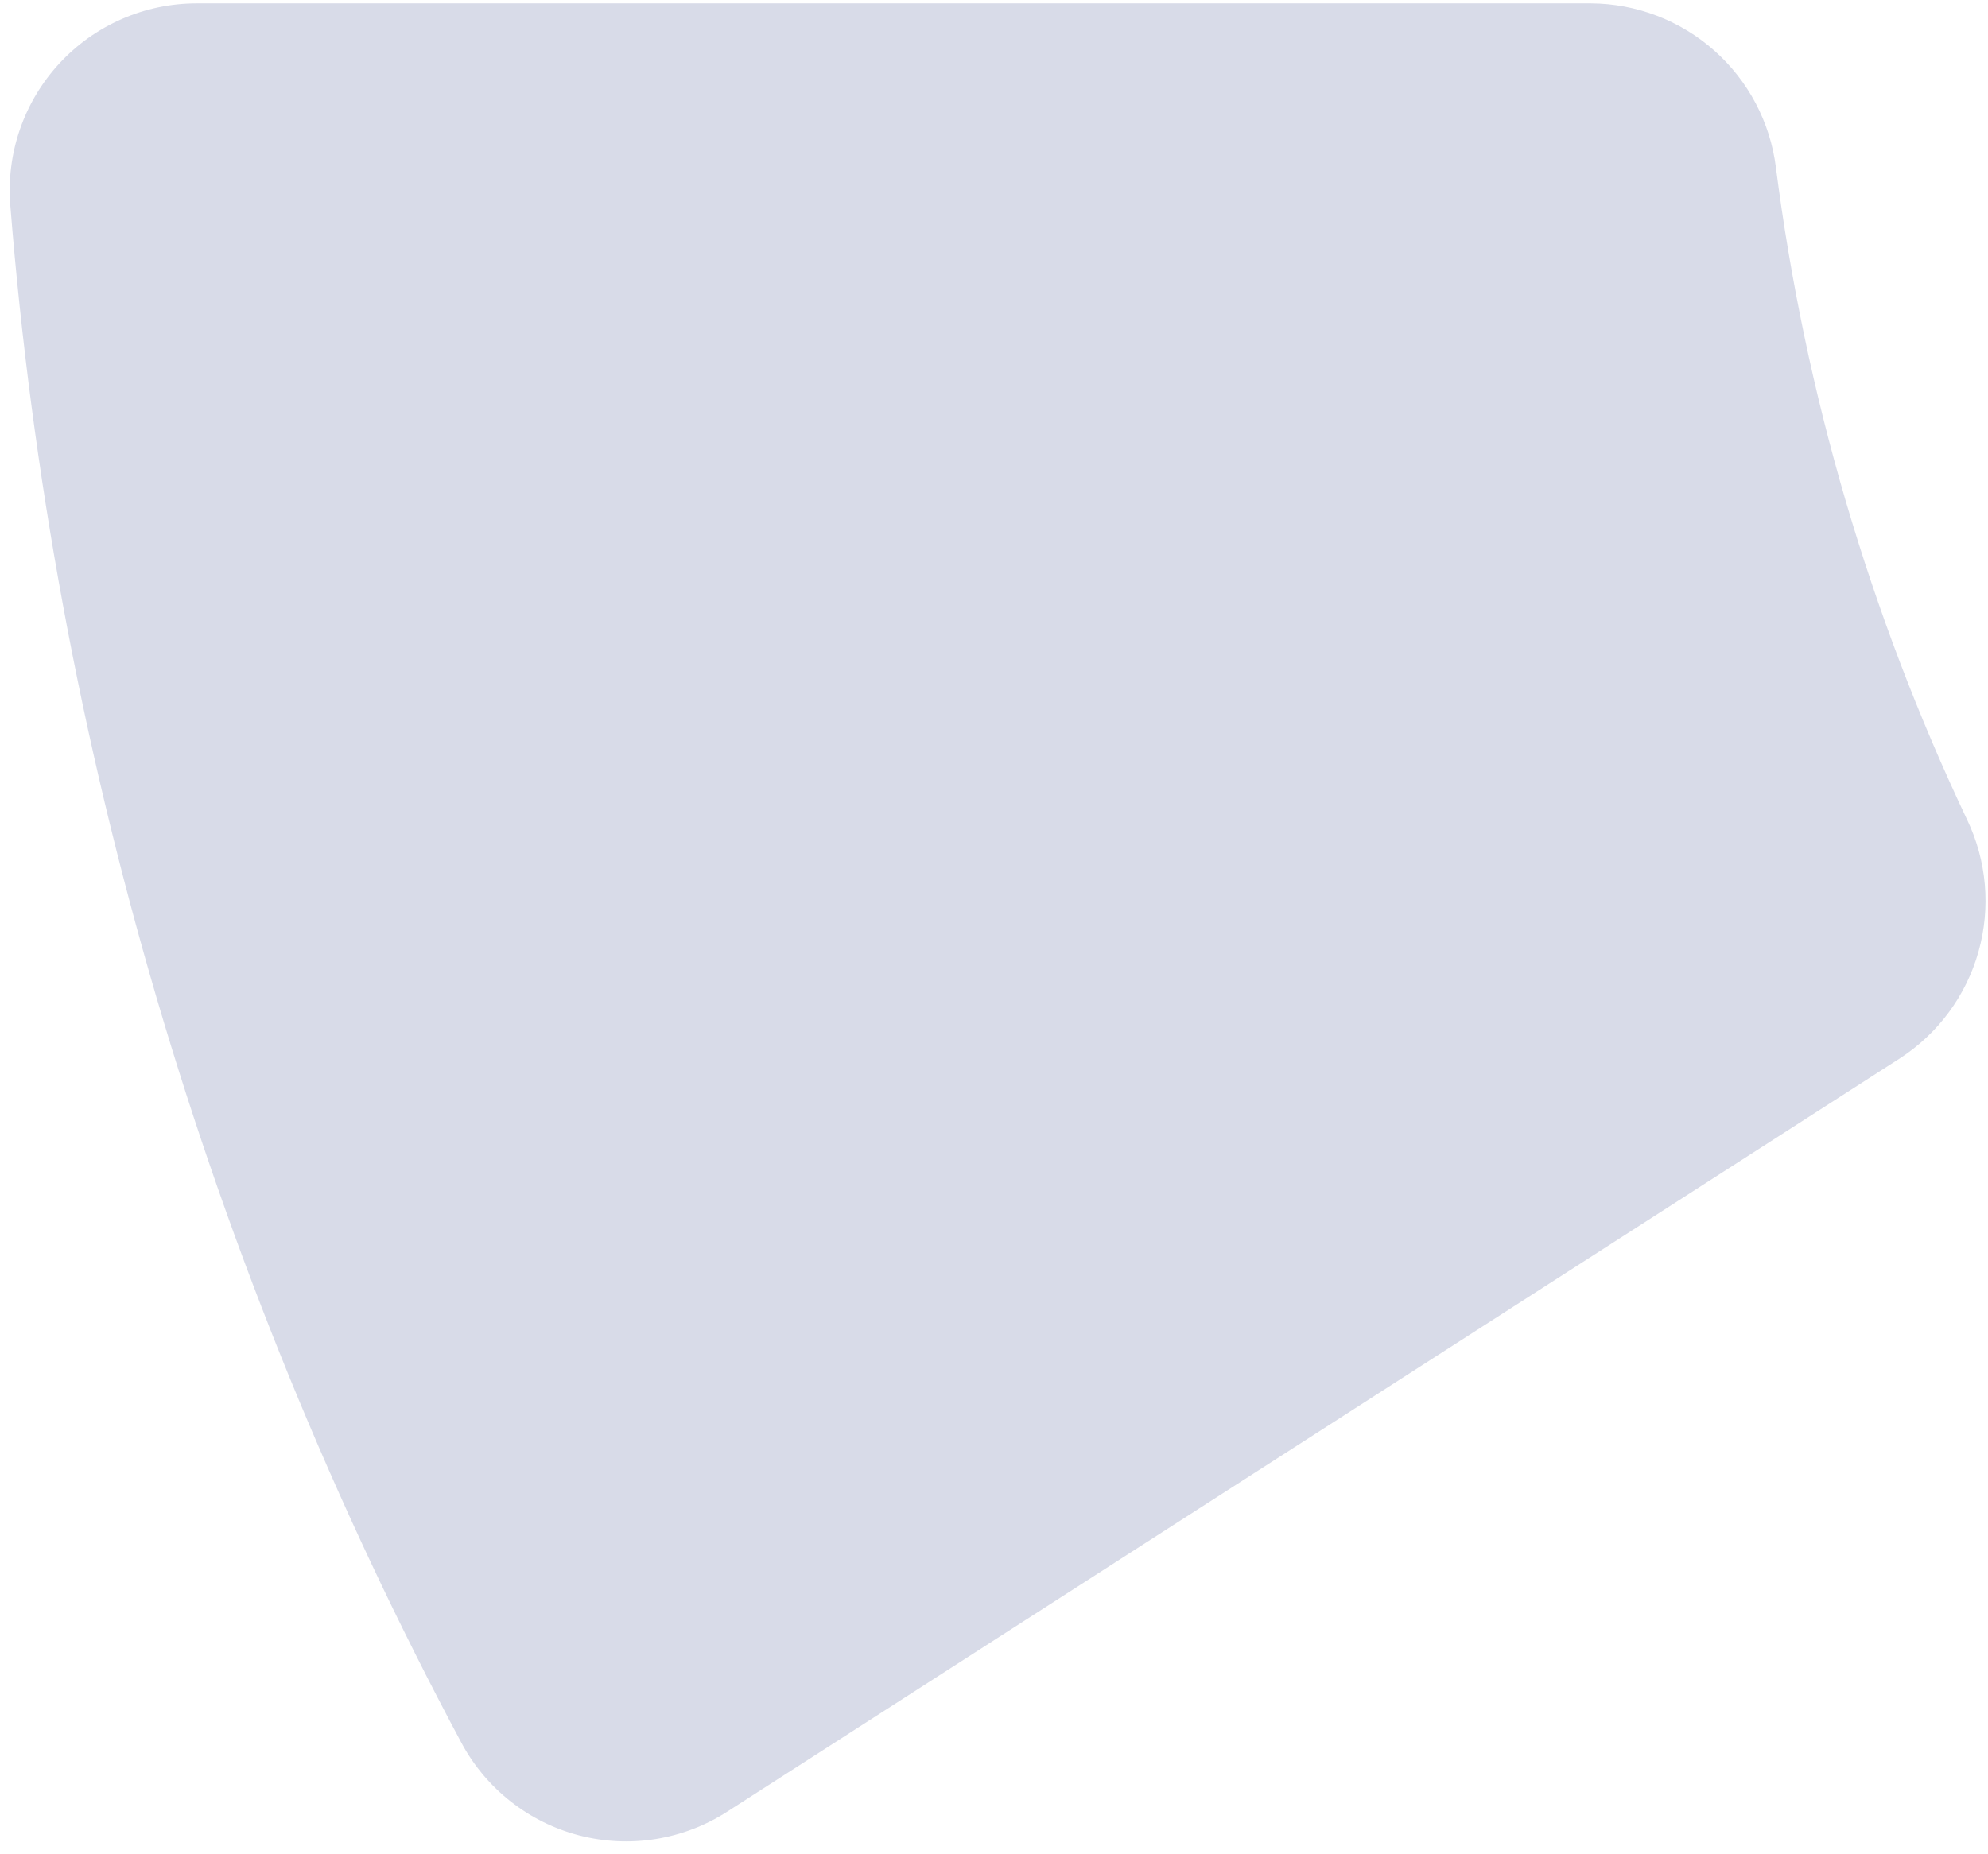 <svg width="149" height="139" viewBox="0 0 149 139" fill="none" xmlns="http://www.w3.org/2000/svg">
<path d="M119.237 0.252H14.75C12.815 0.251 10.901 0.651 9.129 1.426C7.356 2.201 5.763 3.334 4.45 4.755C3.137 6.176 2.132 7.853 1.499 9.681C0.866 11.508 0.618 13.448 0.771 15.376C3.985 55.724 15.498 94.974 34.59 130.664C35.505 132.366 36.761 133.861 38.281 135.053C39.801 136.246 41.551 137.111 43.421 137.595C45.292 138.078 47.242 138.17 49.15 137.863C51.057 137.556 52.88 136.858 54.505 135.812L142.39 79.344C145.264 77.483 147.361 74.638 148.288 71.341C149.215 68.045 148.909 64.524 147.428 61.437C140.111 45.998 135.278 29.502 133.104 12.556C132.68 9.171 131.039 6.057 128.487 3.793C125.936 1.529 122.648 0.271 119.237 0.252Z" fill="#D8DBE8"/>
</svg>
